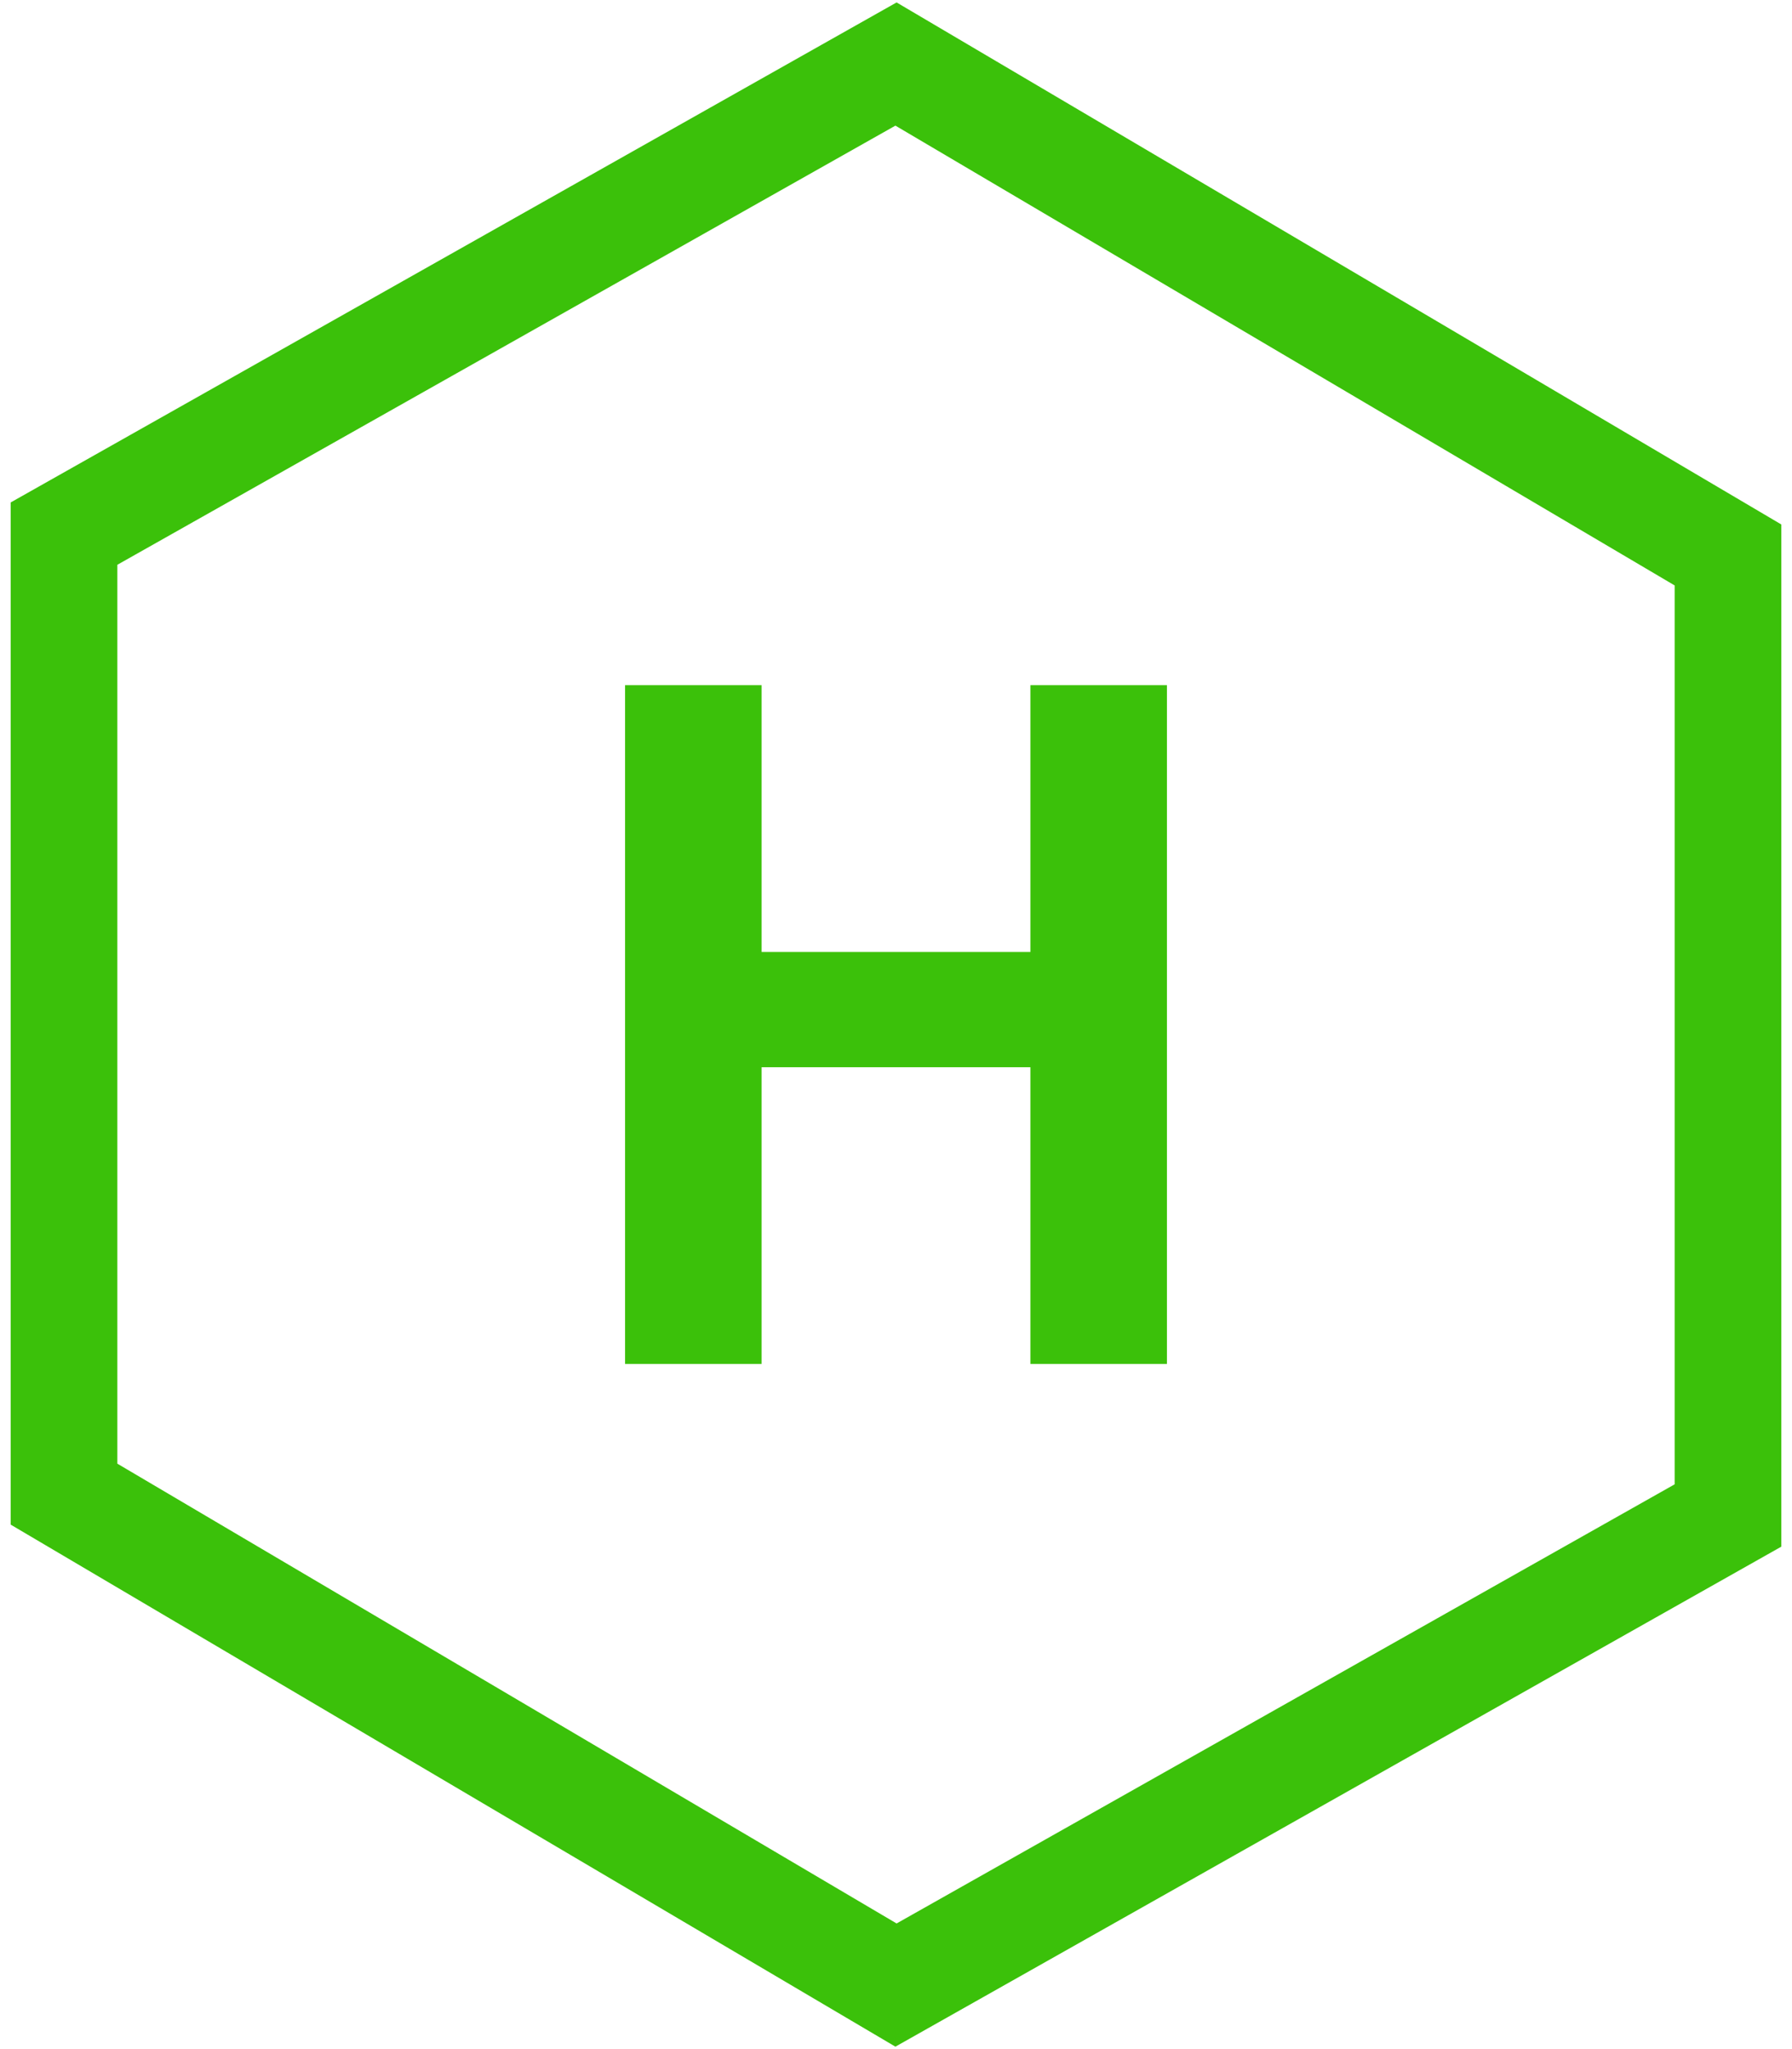 <svg xmlns="http://www.w3.org/2000/svg" xmlns:xlink="http://www.w3.org/1999/xlink" id="logo" x="0" y="0" version="1.1" viewBox="0 0 84 96" xml:space="preserve" style="enable-background:new 0 0 84 96"><style type="text/css">.st0{fill:none;stroke:#3bc10a;stroke-width:5}.st1{fill:#3bc10a}</style><polygon id="Shape" points="42 3 3 25 3 70 42 93 81 71 81 26" class="st0"/><g><path d="M29.3,63.9V32.1h6.4v12.5h12.6V32.1h6.4v31.8h-6.4V50H35.7v13.9H29.3z" class="st1"/></g></svg>
